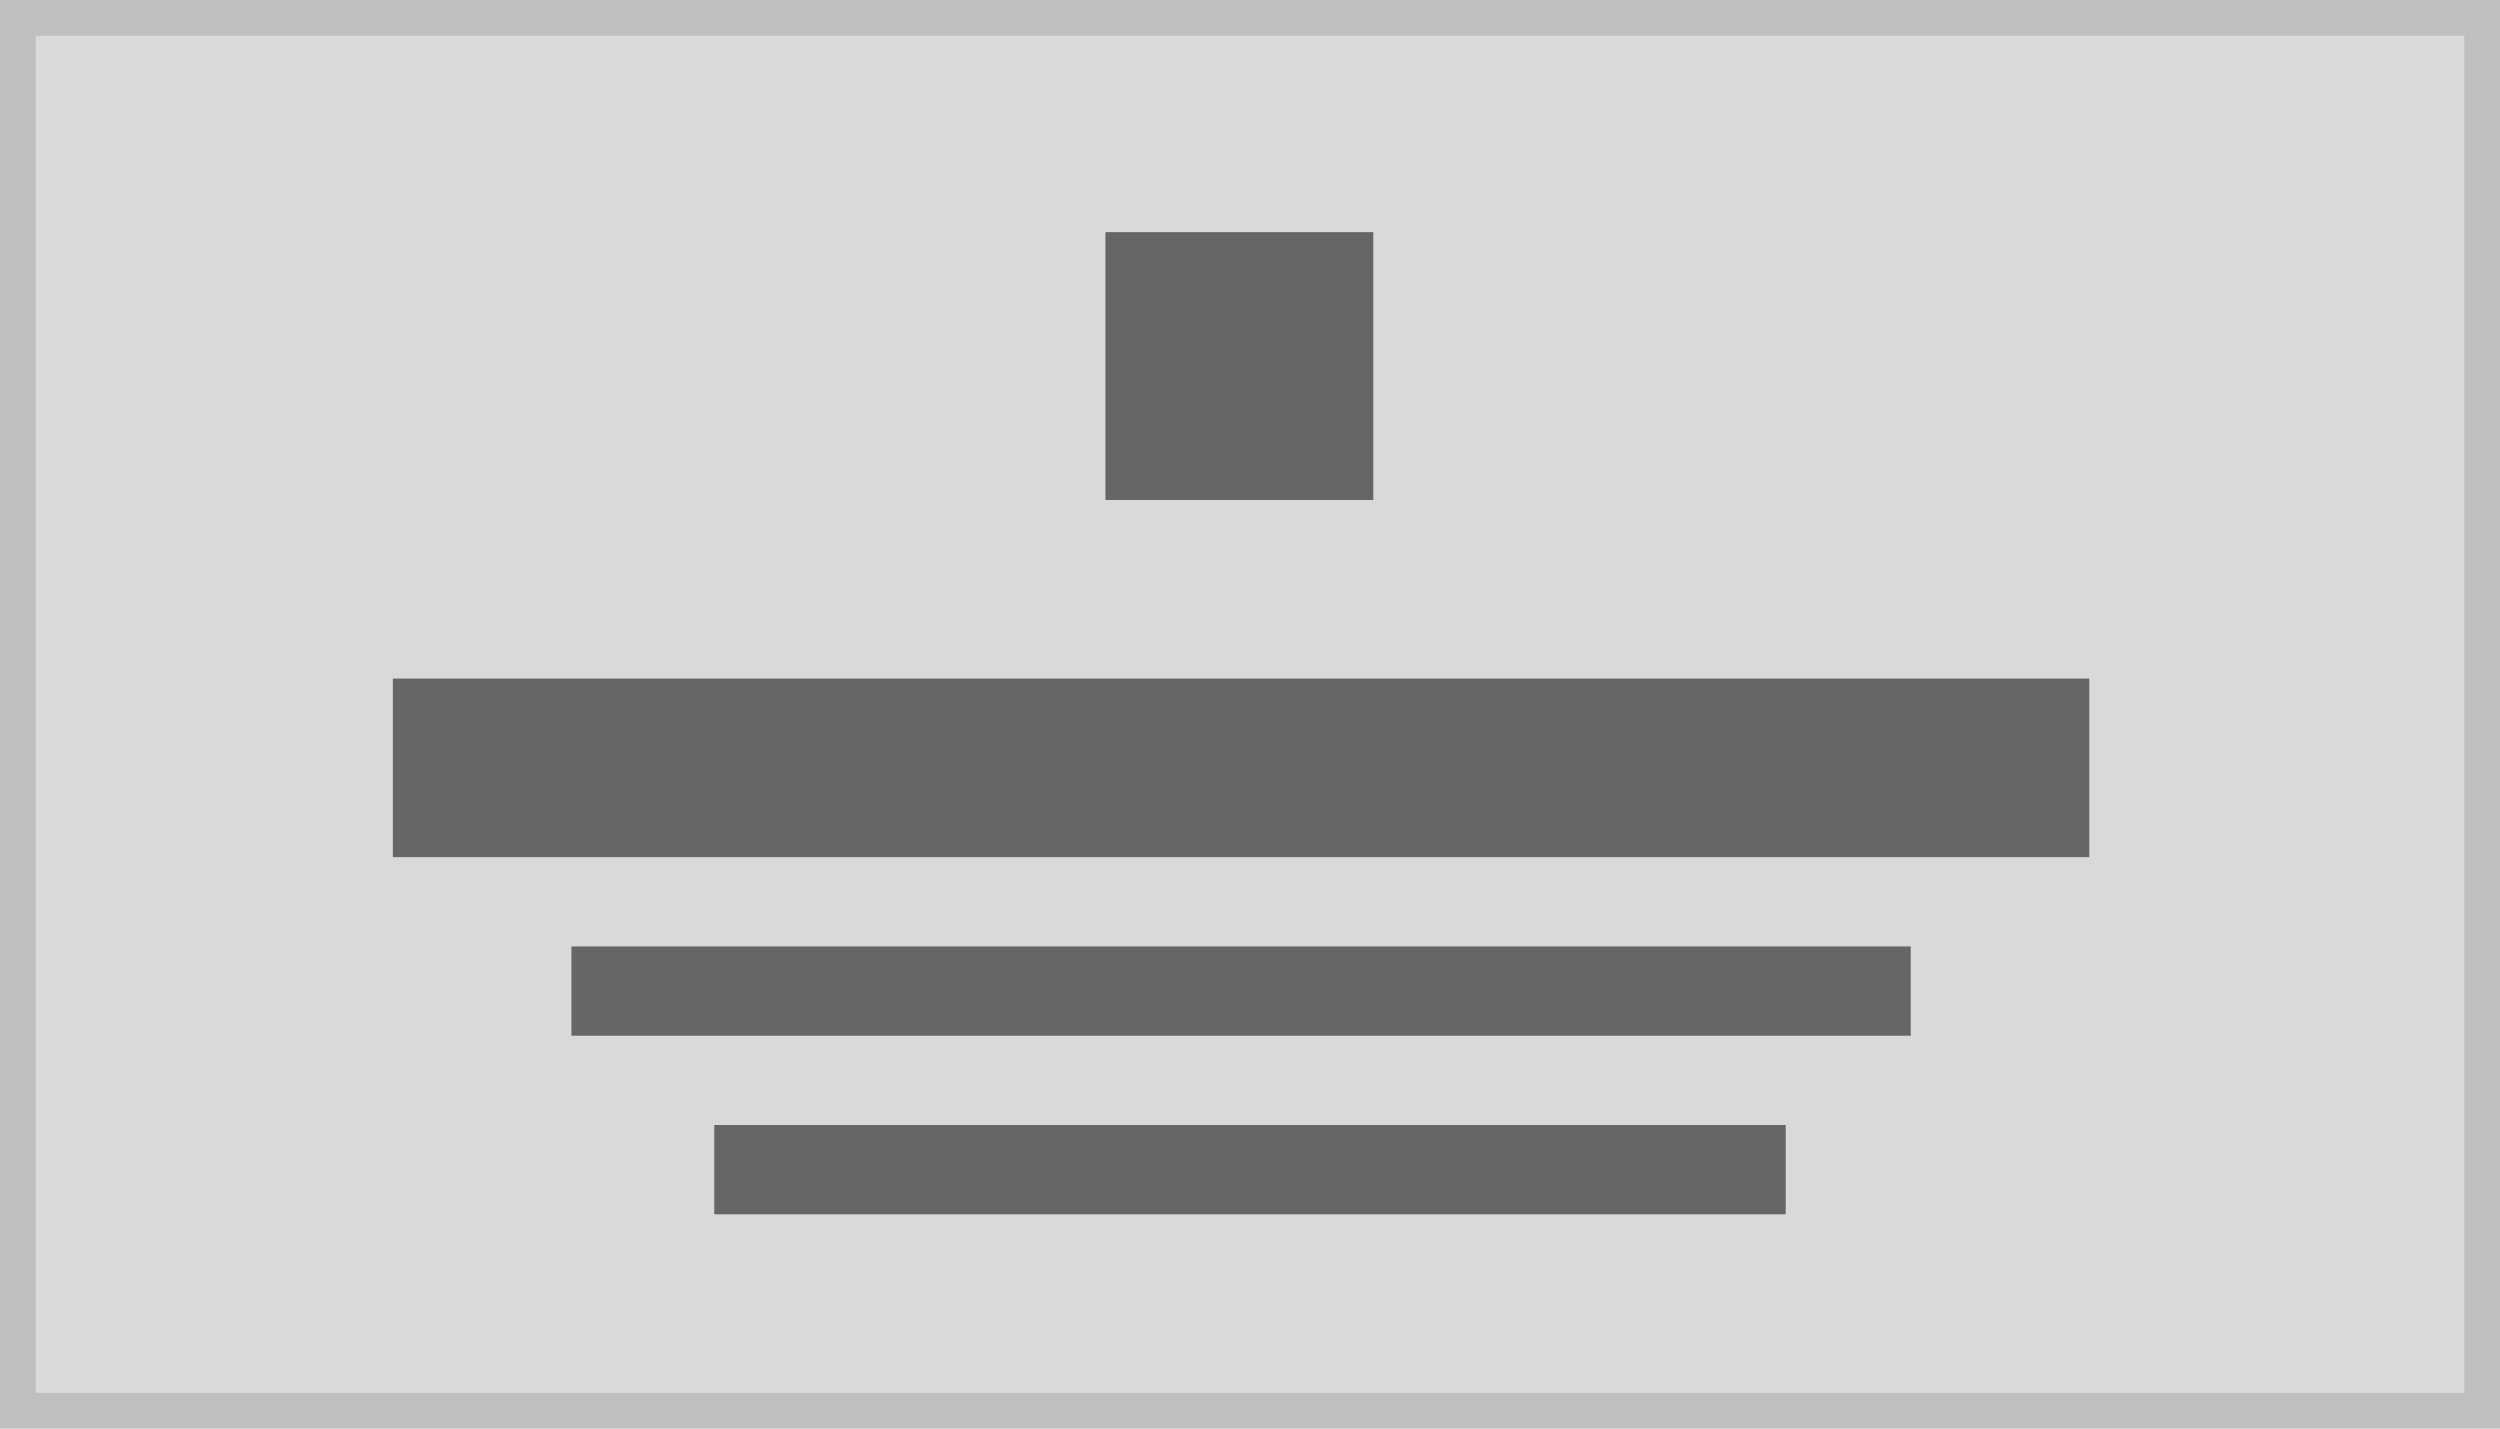 <svg xmlns="http://www.w3.org/2000/svg" width="140" height="80" viewBox="0 0 140 80"><g transform="translate(-1 -1)"><g transform="translate(1 1)" fill="#d9d9d9" stroke="#bfbfbf" stroke-miterlimit="10" stroke-width="2"><rect width="140" height="80" stroke="none"/><rect x="1" y="1" width="138" height="78" fill="none"/></g><rect width="15" height="15" transform="translate(62.905 14)" fill="#666"/><rect width="95" height="10" transform="translate(23 39)" fill="#666"/><rect width="75" height="5" transform="translate(33 54)" fill="#666"/><rect width="60" height="5" transform="translate(41 64)" fill="#666"/></g></svg>